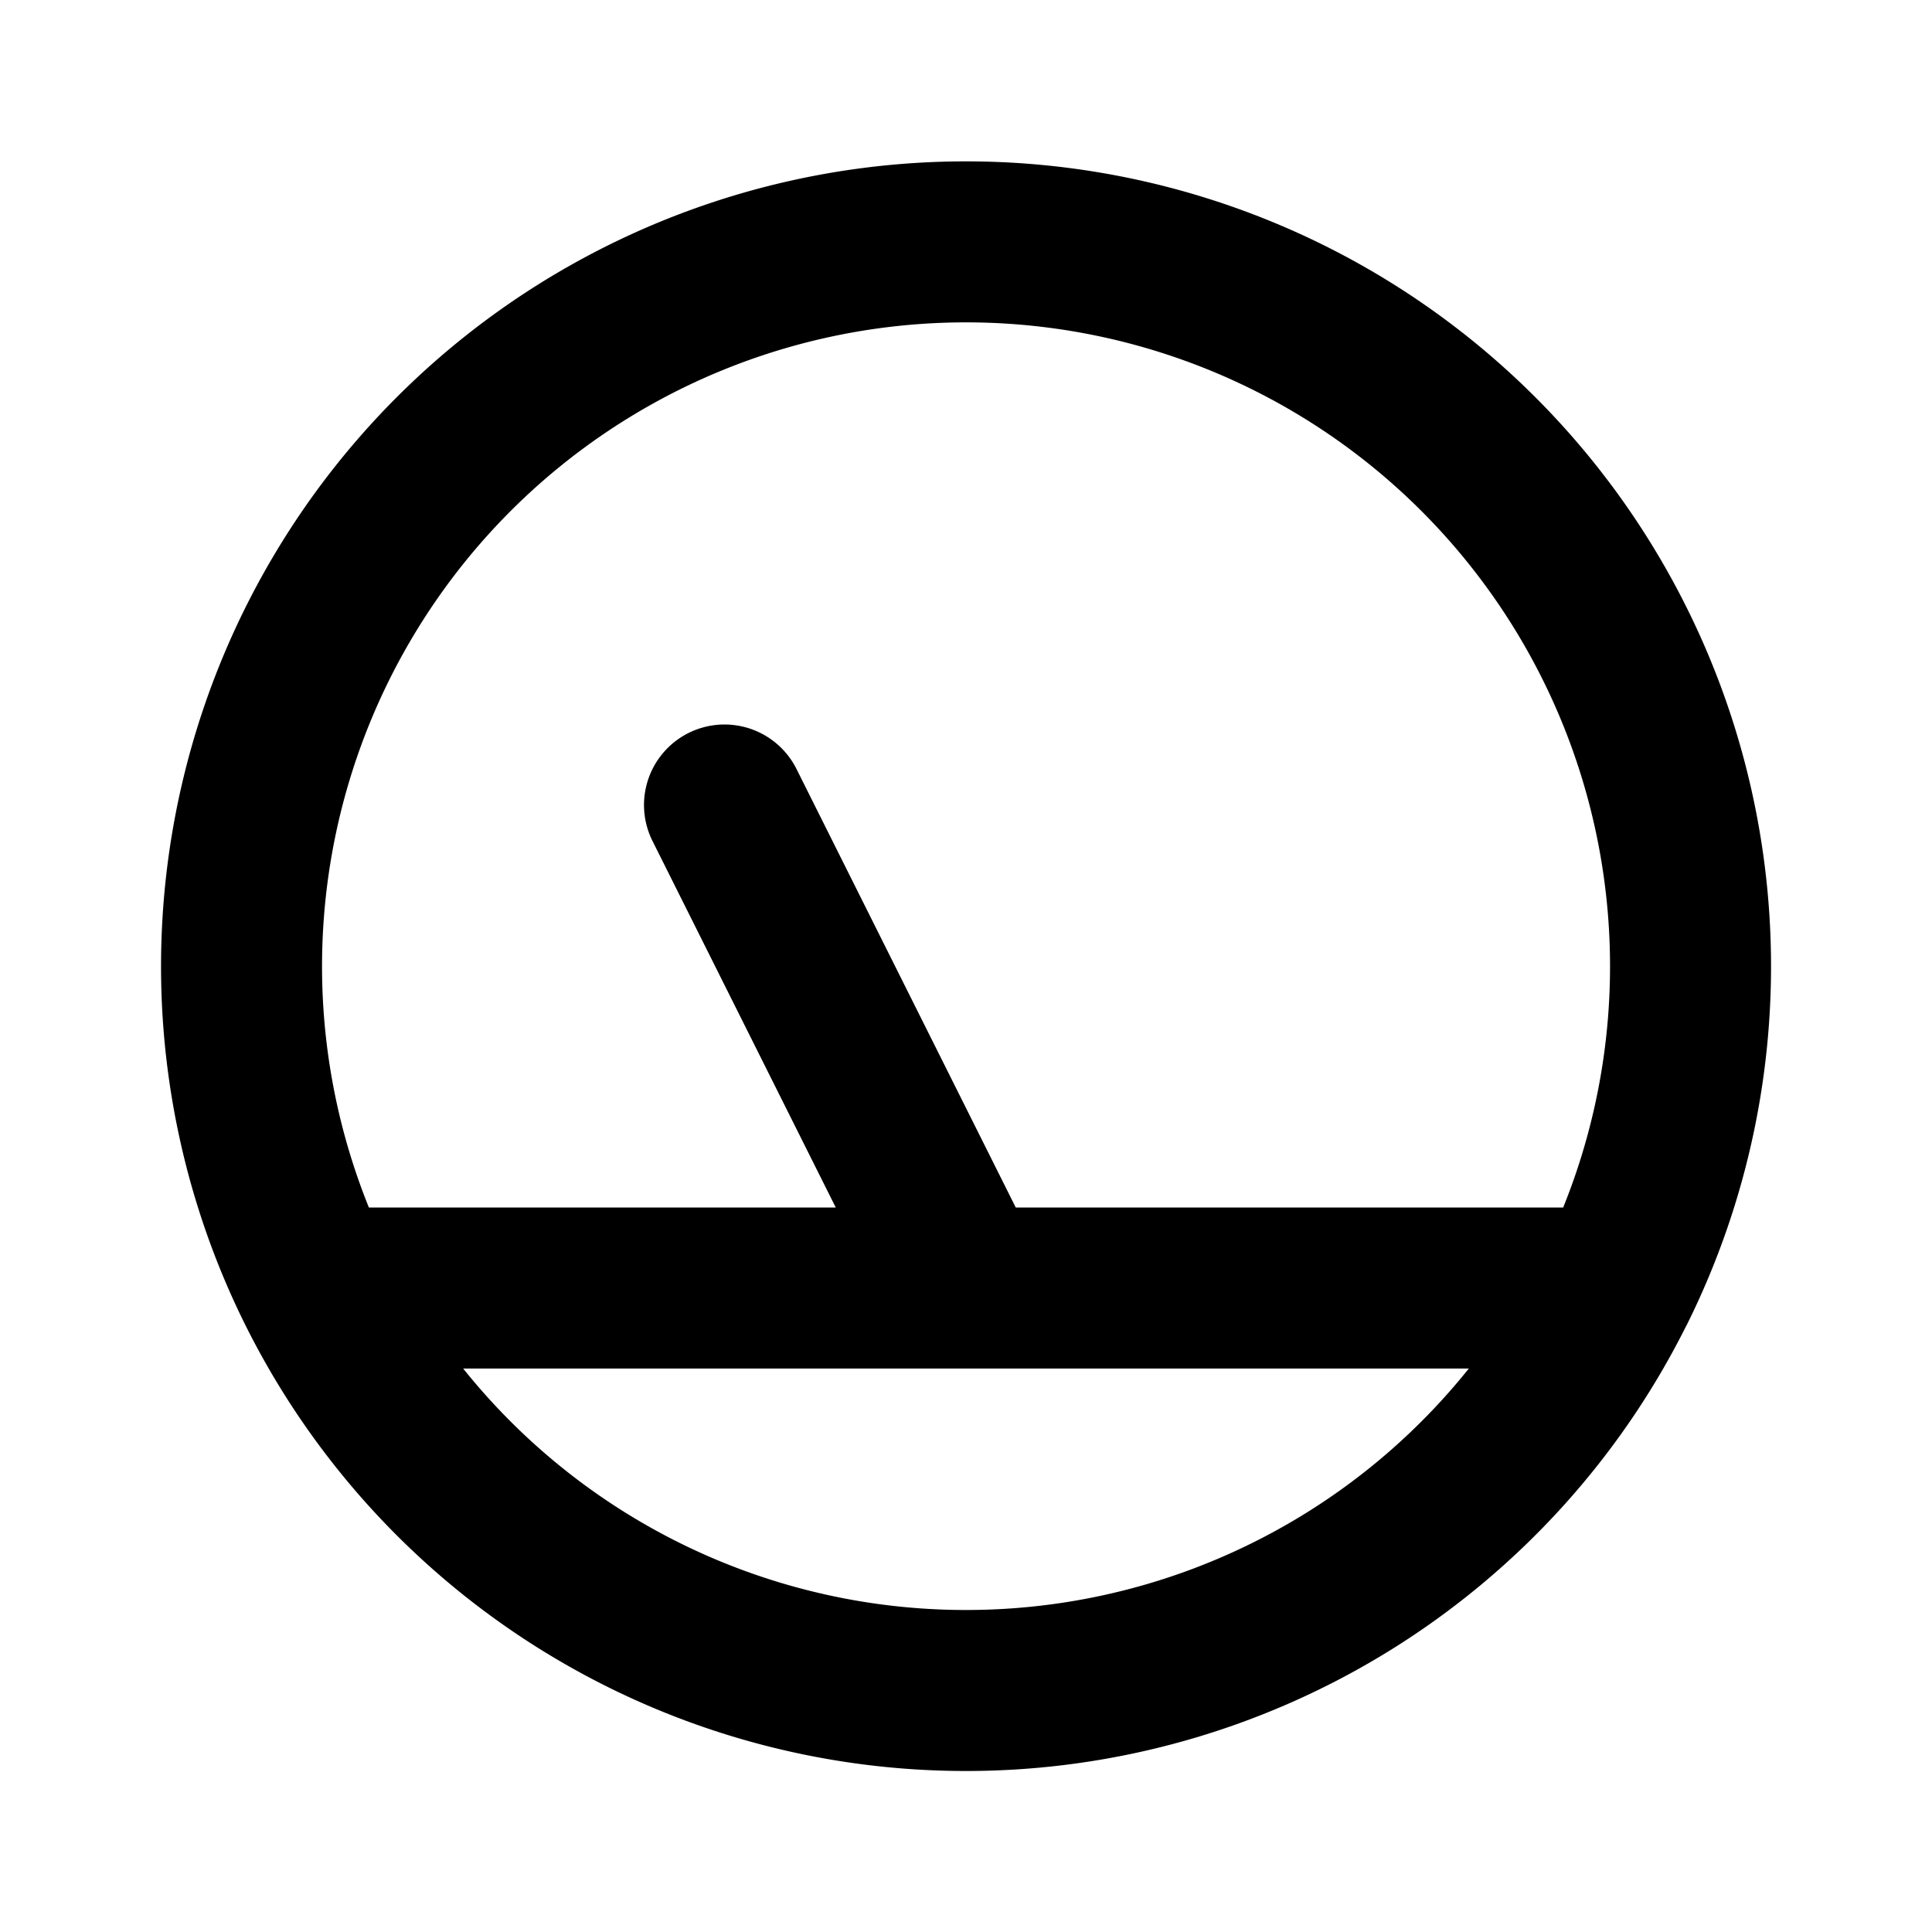 <svg xmlns="http://www.w3.org/2000/svg" width="24" height="24" fill="none" viewBox="0 0 24 24">
  <path stroke="currentColor" stroke-linecap="round" stroke-linejoin="round" stroke-width="2"
    d="m12 16-3-6m3 6H3.936M12 16h8.064M3.936 16A9 9 0 0 0 12 21a9 9 0 0 0 8.064-5M3.936 16a9 9 0 1 1 16.129 0" />
</svg>